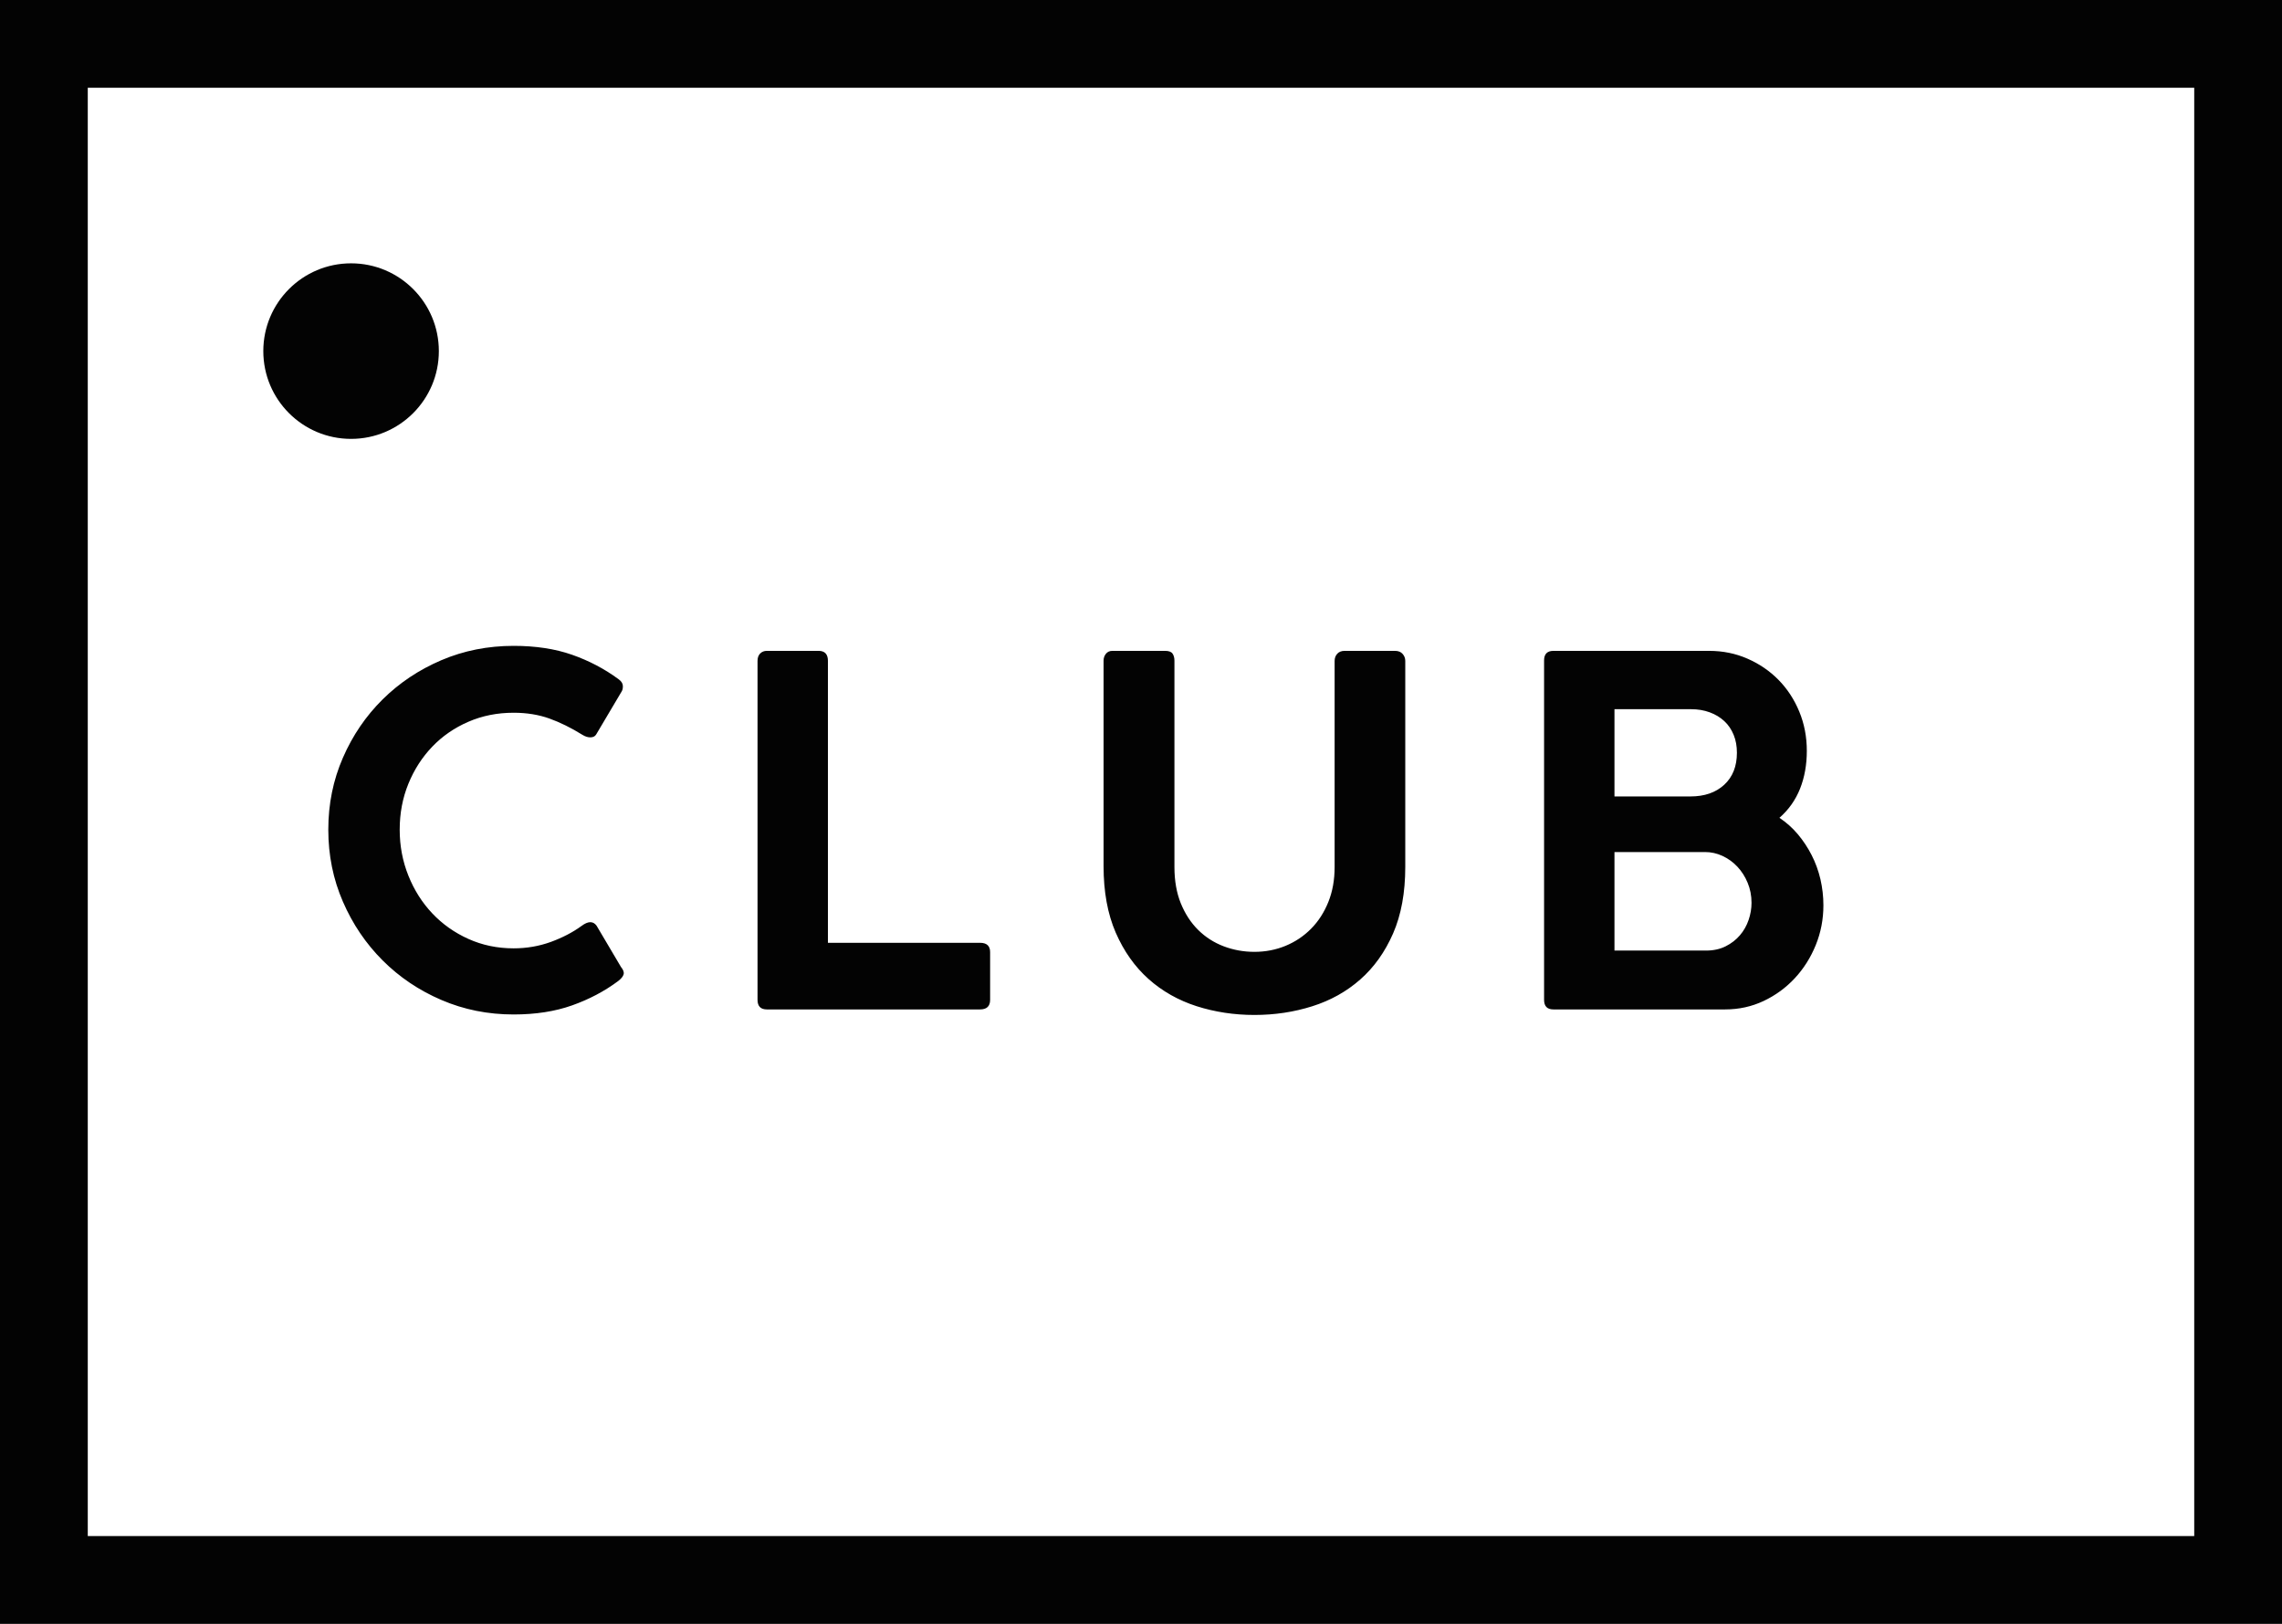 <?xml version="1.0" encoding="UTF-8"?>
<svg width="52px" height="37px" viewBox="0 0 52 37" version="1.1" xmlns="http://www.w3.org/2000/svg" xmlns:xlink="http://www.w3.org/1999/xlink">
    <!-- Generator: sketchtool 51.3 (57544) - http://www.bohemiancoding.com/sketch -->
    <title>66CF5FD8-FAF2-4EA2-8114-895A2CD6597C</title>
    <desc>Created with sketchtool.</desc>
    <defs></defs>
    <g id="style-guide" stroke="none" stroke-width="1" fill="none" fill-rule="evenodd">
        <g id="icons" transform="translate(-37, -192)" fill="#030303">
            <g id="ico_club" transform="translate(37, 192)">
                <path d="M2,2 L2,35 L50,35 L50,2 L2,2 Z M0,0 L52,0 L52,37 L0,37 L0,0 Z" id="Rectangle-18" fill-rule="nonzero"></path>
                <path d="M13.251,21.098 C13.327,21.041 13.394,21.012 13.451,21.012 C13.508,21.012 13.556,21.039 13.594,21.092 L14.15,22.032 C14.203,22.097 14.224,22.153 14.21,22.201 C14.197,22.249 14.156,22.299 14.087,22.353 C13.774,22.586 13.423,22.771 13.036,22.908 C12.648,23.046 12.204,23.115 11.704,23.115 C11.119,23.115 10.571,23.005 10.059,22.785 C9.548,22.566 9.101,22.265 8.719,21.883 C8.337,21.501 8.035,21.055 7.814,20.545 C7.592,20.035 7.481,19.488 7.481,18.904 C7.481,18.319 7.592,17.773 7.814,17.265 C8.035,16.757 8.337,16.314 8.719,15.936 C9.101,15.558 9.548,15.26 10.059,15.042 C10.571,14.824 11.119,14.716 11.704,14.716 C12.204,14.716 12.648,14.783 13.036,14.919 C13.423,15.055 13.778,15.241 14.098,15.478 C14.16,15.523 14.191,15.573 14.193,15.627 C14.195,15.68 14.186,15.722 14.167,15.753 L13.583,16.738 C13.556,16.78 13.512,16.801 13.451,16.801 C13.394,16.801 13.335,16.782 13.273,16.744 C13.014,16.583 12.762,16.459 12.517,16.371 C12.273,16.284 12.002,16.24 11.704,16.24 C11.333,16.24 10.989,16.308 10.672,16.446 C10.355,16.583 10.081,16.772 9.85,17.013 C9.619,17.254 9.438,17.535 9.306,17.858 C9.174,18.181 9.108,18.529 9.108,18.904 C9.108,19.274 9.174,19.624 9.306,19.952 C9.438,20.281 9.619,20.567 9.85,20.811 C10.081,21.056 10.355,21.25 10.672,21.393 C10.989,21.536 11.333,21.608 11.704,21.608 C12.002,21.608 12.284,21.559 12.552,21.462 C12.819,21.364 13.052,21.243 13.251,21.098 Z M17.262,22.782 L17.262,15.059 C17.262,14.987 17.282,14.93 17.322,14.89 C17.362,14.85 17.413,14.83 17.474,14.83 L18.654,14.83 C18.796,14.83 18.866,14.907 18.866,15.059 L18.866,21.482 L22.332,21.482 C22.485,21.482 22.562,21.552 22.562,21.694 L22.562,22.782 C22.562,22.927 22.485,23 22.332,23 L17.474,23 C17.333,23 17.262,22.927 17.262,22.782 Z M26.762,15.054 L26.762,19.757 C26.762,20.07 26.811,20.346 26.908,20.585 C27.006,20.824 27.137,21.025 27.304,21.19 C27.47,21.354 27.664,21.478 27.885,21.562 C28.107,21.646 28.34,21.688 28.584,21.688 C28.836,21.688 29.073,21.642 29.294,21.551 C29.516,21.459 29.71,21.329 29.876,21.161 C30.042,20.993 30.173,20.79 30.268,20.554 C30.364,20.317 30.412,20.051 30.412,19.757 L30.412,15.059 C30.412,14.994 30.432,14.94 30.472,14.896 C30.512,14.852 30.568,14.83 30.641,14.83 L31.787,14.83 C31.863,14.83 31.921,14.853 31.961,14.899 C32.002,14.945 32.022,14.998 32.022,15.059 L32.022,19.752 C32.022,20.34 31.929,20.846 31.744,21.27 C31.558,21.694 31.309,22.043 30.996,22.318 C30.683,22.593 30.318,22.797 29.902,22.928 C29.485,23.06 29.046,23.126 28.584,23.126 C28.122,23.126 27.683,23.059 27.266,22.926 C26.85,22.792 26.485,22.586 26.172,22.307 C25.859,22.028 25.61,21.676 25.424,21.25 C25.239,20.824 25.147,20.319 25.147,19.734 L25.147,15.054 C25.147,14.993 25.165,14.94 25.201,14.896 C25.237,14.852 25.286,14.83 25.347,14.83 L26.55,14.83 C26.634,14.83 26.691,14.851 26.719,14.893 C26.748,14.935 26.762,14.989 26.762,15.054 Z M38.852,19.414 L36.789,19.414 L36.789,21.659 L38.875,21.659 C39.043,21.659 39.192,21.627 39.322,21.562 C39.452,21.497 39.56,21.413 39.648,21.31 C39.736,21.207 39.802,21.09 39.846,20.96 C39.89,20.831 39.912,20.701 39.912,20.571 C39.912,20.407 39.882,20.254 39.823,20.113 C39.764,19.971 39.685,19.849 39.588,19.746 C39.491,19.643 39.378,19.562 39.25,19.502 C39.122,19.443 38.989,19.414 38.852,19.414 Z M38.531,16.159 L36.789,16.159 L36.789,18.147 L38.52,18.147 C38.84,18.147 39.097,18.059 39.29,17.881 C39.483,17.703 39.579,17.46 39.579,17.151 C39.579,17.002 39.555,16.866 39.505,16.744 C39.455,16.622 39.385,16.517 39.293,16.432 C39.201,16.346 39.091,16.279 38.961,16.231 C38.831,16.183 38.688,16.159 38.531,16.159 Z M35.185,22.782 L35.185,15.048 C35.185,14.903 35.256,14.83 35.397,14.83 L38.944,14.83 C39.257,14.83 39.549,14.889 39.82,15.008 C40.091,15.126 40.327,15.288 40.528,15.492 C40.728,15.696 40.886,15.937 41,16.214 C41.115,16.491 41.172,16.79 41.172,17.11 C41.172,17.424 41.121,17.71 41.018,17.97 C40.914,18.23 40.758,18.451 40.548,18.634 C40.704,18.738 40.844,18.862 40.966,19.007 C41.088,19.152 41.193,19.31 41.281,19.482 C41.369,19.654 41.436,19.837 41.482,20.032 C41.527,20.227 41.55,20.426 41.55,20.628 C41.55,20.945 41.492,21.247 41.376,21.533 C41.259,21.82 41.1,22.072 40.897,22.29 C40.695,22.507 40.458,22.68 40.187,22.808 C39.916,22.936 39.623,23 39.31,23 L35.397,23 C35.256,23 35.185,22.927 35.185,22.782 Z" id="club"></path>
                <circle id="Oval-2" cx="8" cy="8" r="2"></circle>
            </g>
        </g>
    </g>
</svg>